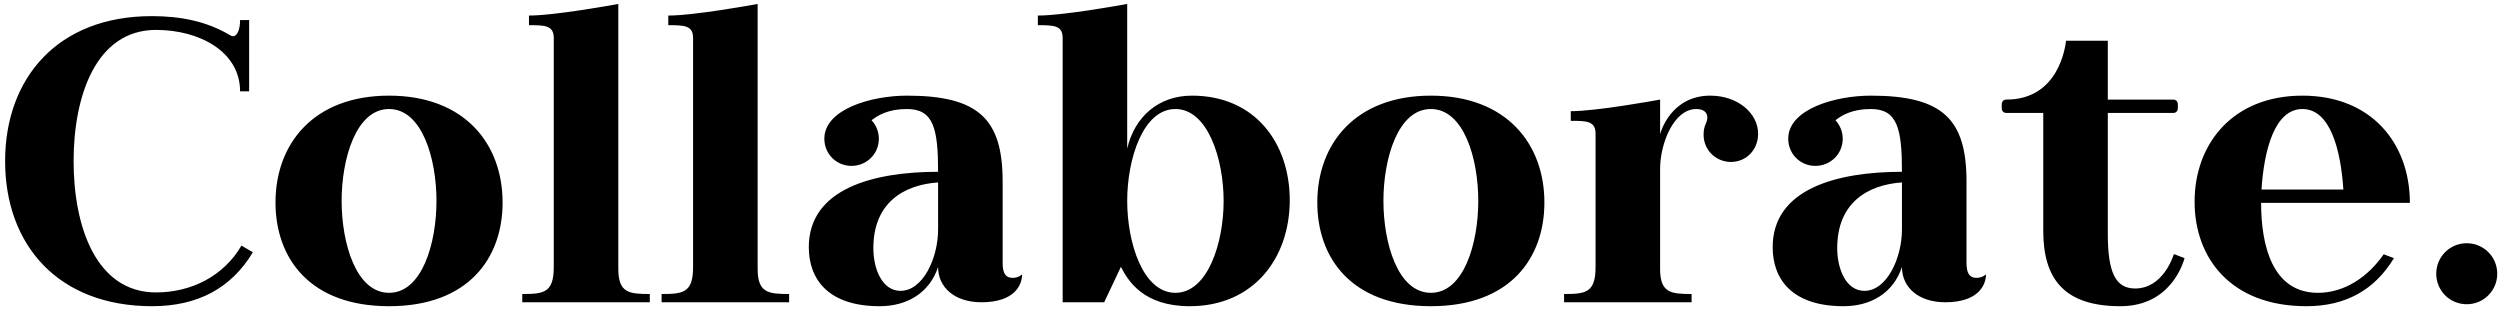 <svg width="397" height="49" viewBox="0 0 397 49" fill="none" xmlns="http://www.w3.org/2000/svg">
<path d="M24.156 48.625C31.375 48.625 36.719 45.781 40.156 40.062C38.938 39.344 38.344 39 38.344 39C35.5 43.875 30.344 46.438 24.781 46.438C15.281 46.438 11.688 36.031 11.688 25.594C11.688 15.156 15.281 4.75 24.781 4.75C31.656 4.75 38.125 8.188 38.125 14.5H39.562V3.188H38.125C38.125 4.688 37.688 5.75 37 5.75C36.875 5.75 36.75 5.719 36.594 5.625C32.781 3.344 28.625 2.562 24.094 2.562C9.156 2.562 0.812 12.406 0.812 25.594C0.812 38.812 9.156 48.625 24.156 48.625ZM61.781 48.625C74.375 48.625 79.812 41 79.812 32.156C79.812 22.812 73.75 15.188 61.781 15.188C49.812 15.188 43.75 22.812 43.75 32.156C43.75 41 49.188 48.625 61.781 48.625ZM61.781 17.312C67.031 17.312 69.312 25.188 69.312 31.906C69.312 38.625 67.031 46.5 61.781 46.5C56.531 46.5 54.25 38.594 54.25 31.906C54.25 25.219 56.531 17.312 61.781 17.312ZM82.938 48H103.188V46.688C99.875 46.688 98.188 46.5 98.188 42.688V0.625C97.188 0.812 88.062 2.469 84 2.469V4C86.531 4 87.938 4.031 87.938 6.031V42.406C87.938 46.5 86.344 46.688 82.938 46.688V48ZM105.062 48H125.312V46.688C122 46.688 120.312 46.5 120.312 42.688V0.625C119.312 0.812 110.188 2.469 106.125 2.469V4C108.656 4 110.062 4.031 110.062 6.031V42.406C110.062 46.5 108.469 46.688 105.062 46.688V48ZM139.688 48.625C143.969 48.625 147.562 46.594 148.969 42.406C148.969 45.688 151.656 48 155.844 48C161.125 48 162.312 45.25 162.312 43.562C162.25 43.625 161.719 44.125 160.812 44.125C159.719 44.125 159.219 43.438 159.219 41.75V28.812C159.219 18.938 155.438 15.188 144.031 15.188C138.344 15.188 130.906 17.344 130.906 22.031C130.906 24.438 132.812 26.344 135.219 26.344C137.625 26.344 139.562 24.438 139.562 22.031C139.562 20.906 139.125 19.875 138.406 19.094C139.375 18.344 141 17.312 144.031 17.312C148.25 17.312 148.969 20.438 148.969 27.281C138.688 27.281 128.438 29.969 128.438 39.25C128.438 44.438 131.625 48.625 139.688 48.625ZM148.969 28.969V36.438C148.969 41 146.562 46.188 143 46.188C140.125 46.188 138.688 42.781 138.688 39.406C138.688 32.188 143.531 29.344 148.969 28.969ZM168.75 6.031V48H175.344C177.125 44.25 178 42.375 178 42.375C179.125 44.562 181.531 48.625 188.938 48.625C199.062 48.625 204.812 41 204.812 31.781C204.812 22.812 199.375 15.188 189.281 15.188C184 15.188 180.188 18.5 179 23.594V0.625C178 0.812 168.875 2.469 164.812 2.469V4C167.344 4 168.75 4.031 168.75 6.031ZM179 31.906C179 25.188 181.531 17.312 186.656 17.312C191.781 17.312 194.312 25.219 194.312 31.906C194.312 38.594 191.781 46.5 186.656 46.5C181.531 46.5 179 38.625 179 31.906ZM227.219 48.625C239.812 48.625 245.25 41 245.25 32.156C245.25 22.812 239.188 15.188 227.219 15.188C215.25 15.188 209.188 22.812 209.188 32.156C209.188 41 214.625 48.625 227.219 48.625ZM227.219 17.312C232.469 17.312 234.75 25.188 234.75 31.906C234.75 38.625 232.469 46.5 227.219 46.5C221.969 46.5 219.688 38.594 219.688 31.906C219.688 25.219 221.969 17.312 227.219 17.312ZM248.375 48H268.625V46.688C265.312 46.688 263.625 46.5 263.625 42.688V26.812C263.625 22.812 265.781 17.312 269.375 17.312C270.438 17.312 271.125 17.781 271.125 18.656C271.125 18.969 271.031 19.312 270.875 19.656C270.594 20.25 270.531 20.844 270.531 21.406C270.531 23.812 272.469 25.719 274.875 25.719C277.281 25.719 279.188 23.812 279.188 21.25C279.188 17.906 275.875 15.188 271.594 15.188C265.344 15.188 263.688 21 263.625 21.312V15.812C262.625 16 253.5 17.656 249.438 17.656V19.188C251.969 19.188 253.375 19.219 253.375 21.219V42.406C253.375 46.5 251.781 46.688 248.375 46.688V48ZM292.75 48.625C297.031 48.625 300.625 46.594 302.031 42.406C302.031 45.688 304.719 48 308.906 48C314.188 48 315.375 45.25 315.375 43.562C315.312 43.625 314.781 44.125 313.875 44.125C312.781 44.125 312.281 43.438 312.281 41.75V28.812C312.281 18.938 308.5 15.188 297.094 15.188C291.406 15.188 283.969 17.344 283.969 22.031C283.969 24.438 285.875 26.344 288.281 26.344C290.688 26.344 292.625 24.438 292.625 22.031C292.625 20.906 292.188 19.875 291.469 19.094C292.438 18.344 294.062 17.312 297.094 17.312C301.312 17.312 302.031 20.438 302.031 27.281C291.75 27.281 281.5 29.969 281.5 39.25C281.5 44.438 284.688 48.625 292.75 48.625ZM302.031 28.969V36.438C302.031 41 299.625 46.188 296.062 46.188C293.188 46.188 291.75 42.781 291.75 39.406C291.75 32.188 296.594 29.344 302.031 28.969ZM317.875 16.594V17.156C317.875 17.938 318.562 17.938 318.625 17.938H324.469V36.656C324.469 44.25 327.75 48.625 336.719 48.625C344.719 48.625 346.688 41.75 346.906 41L345.219 40.344C345.031 40.906 343.406 45.812 339.062 45.812C335.969 45.812 334.719 43.312 334.719 37.125V17.938H345.094C345.156 17.938 345.844 17.938 345.844 17.156V16.594C345.844 15.812 345.156 15.812 345.094 15.812H334.719V6.469H328.094C327.969 7.406 326.938 15.812 318.625 15.812C318.562 15.812 317.875 15.812 317.875 16.594ZM366.25 48.625C372.438 48.625 377.062 46.094 380.156 41C379.062 40.594 378.531 40.375 378.531 40.375C376.031 44 372.281 46.5 368.094 46.5C360.781 46.5 359.062 38.844 359.062 32.219H382.688C382.688 22.812 376.625 15.188 365.625 15.188C354.594 15.188 348.5 22.812 348.5 32.031C348.5 41 354.281 48.625 366.25 48.625ZM365.625 17.312C370.062 17.312 371.719 23.844 372.125 30.094H359.125C359.531 23.875 361.188 17.312 365.625 17.312ZM386.875 43.469C386.875 46.156 389.031 48.312 391.719 48.312C394.406 48.312 396.562 46.156 396.562 43.469C396.562 40.781 394.406 38.625 391.719 38.625C389.031 38.625 386.875 40.781 386.875 43.469Z" fill="black"/>
</svg>
